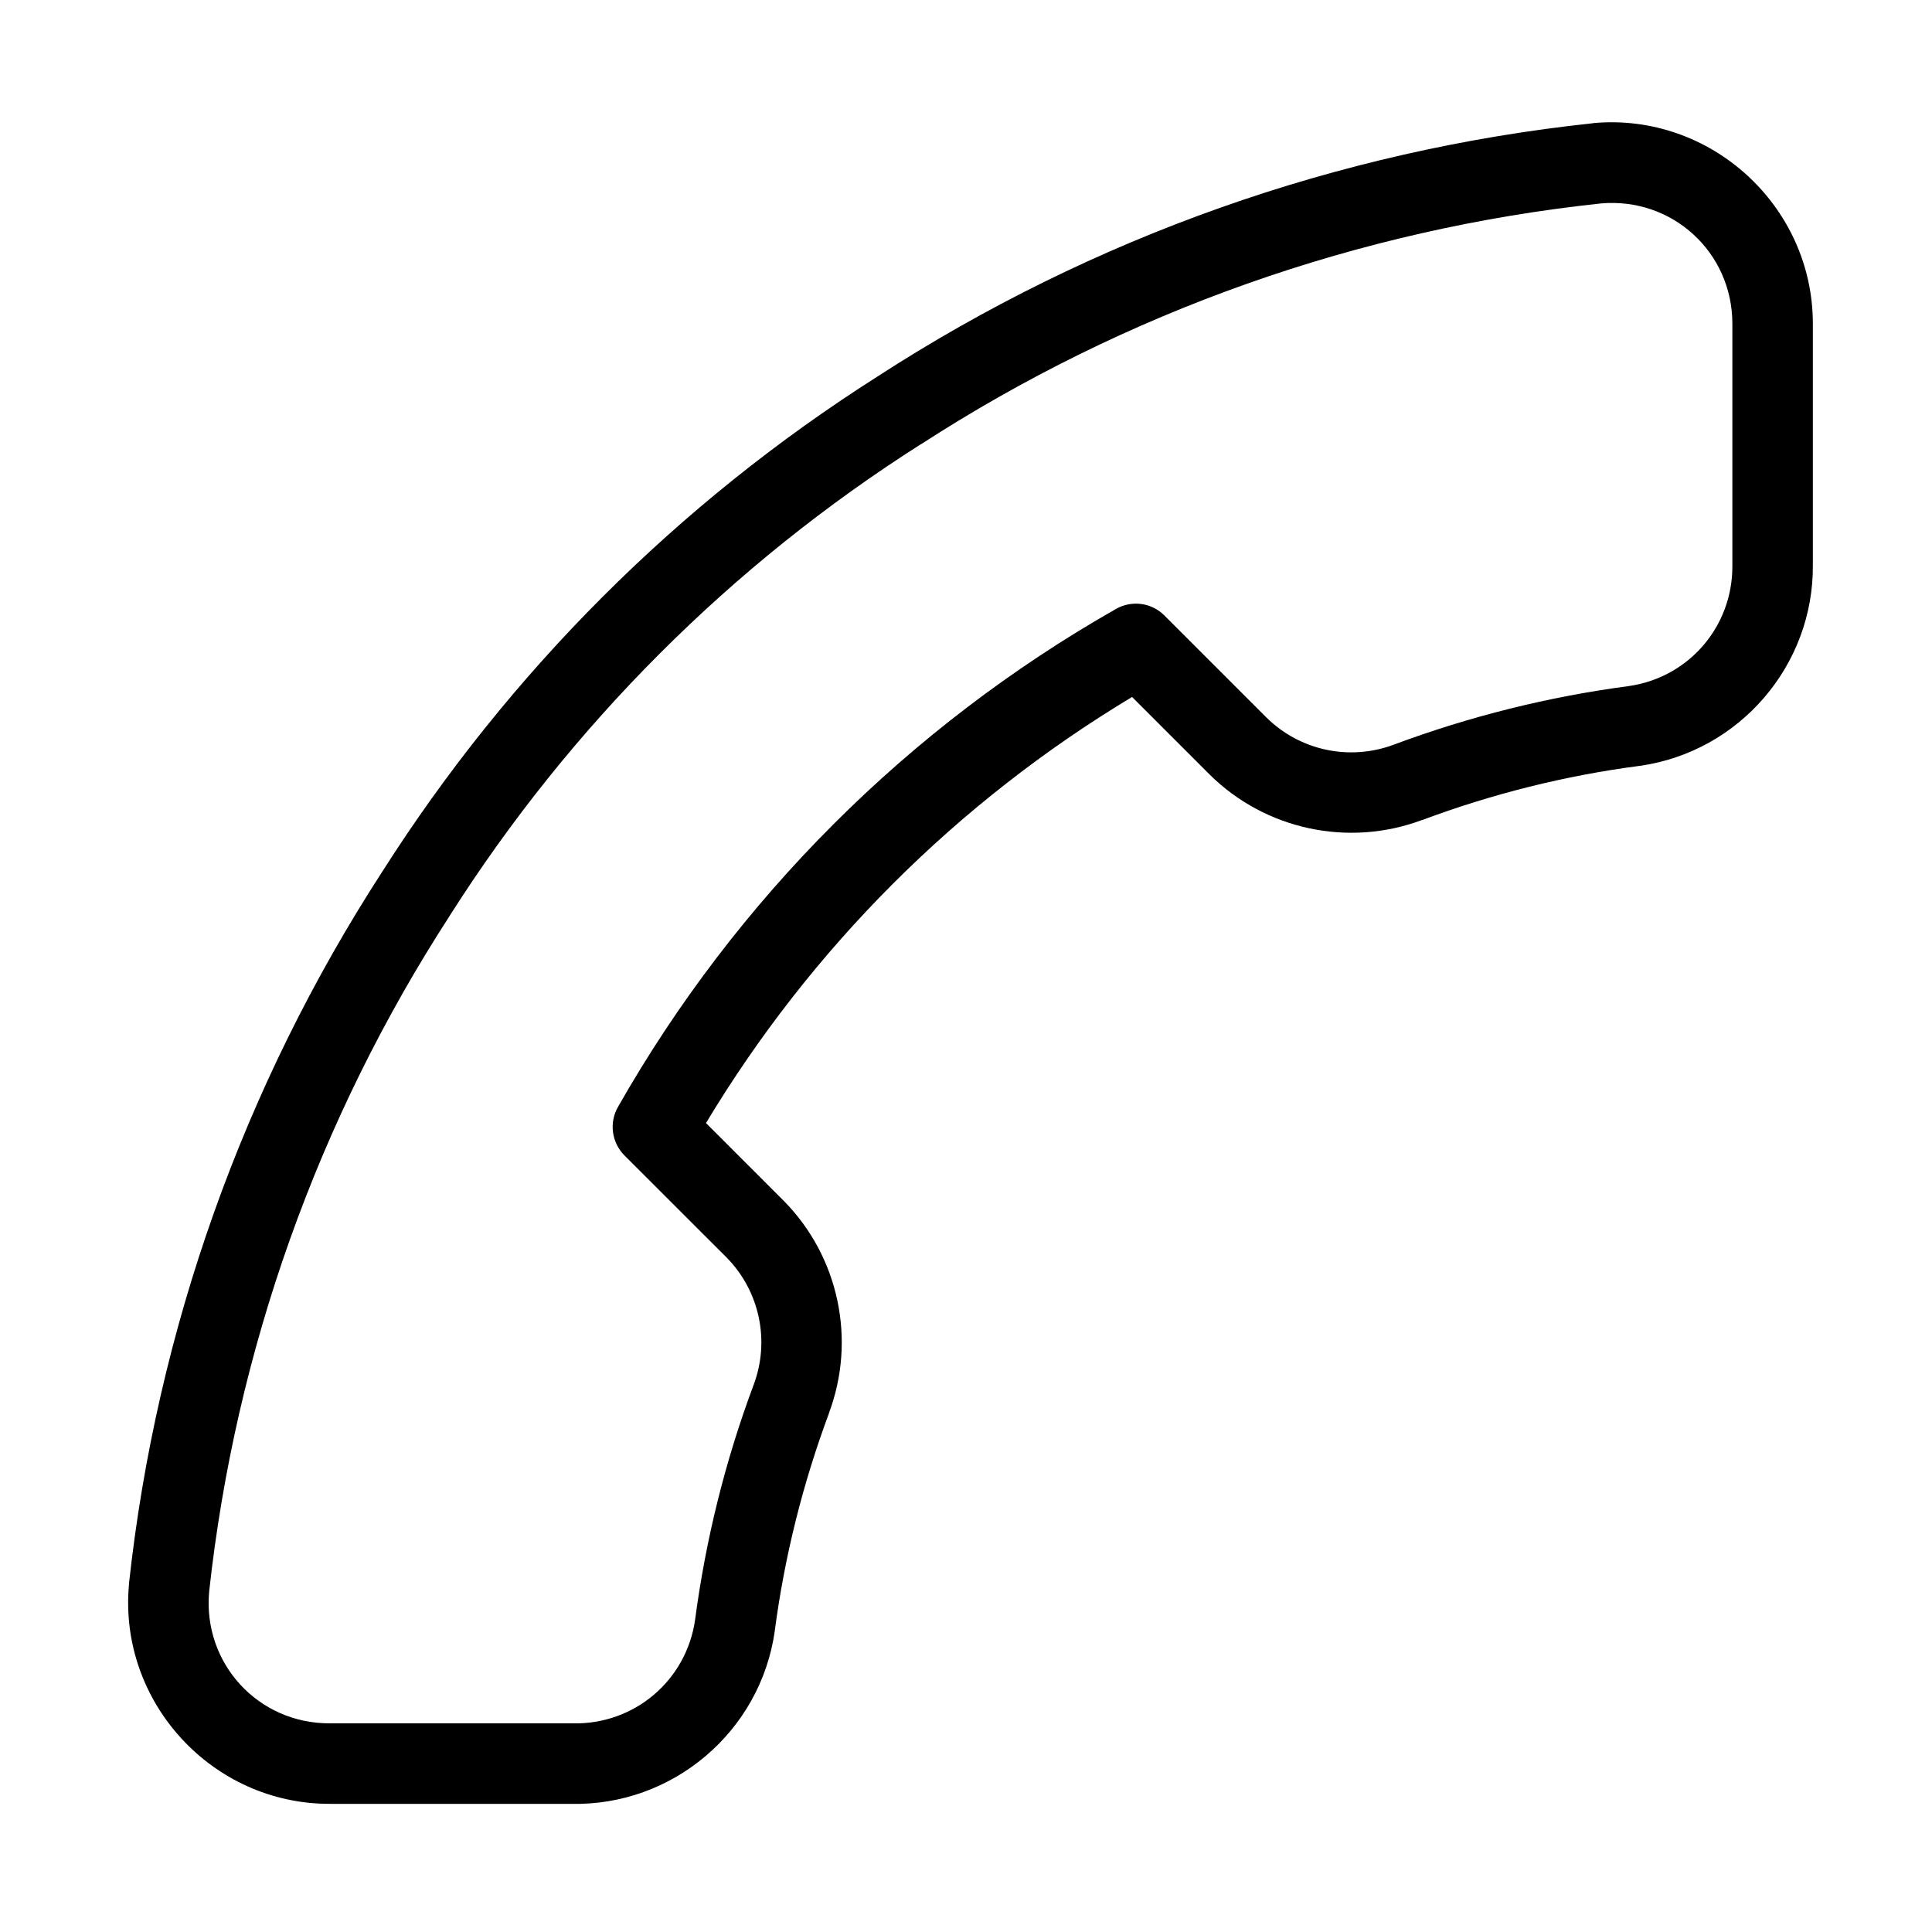 <?xml version="1.0" standalone="no"?><!-- Generator: Gravit.io --><svg xmlns="http://www.w3.org/2000/svg" xmlns:xlink="http://www.w3.org/1999/xlink" style="isolation:isolate" viewBox="0 0 24 24" width="24" height="24"><defs><clipPath id="_clipPath_icHrlE7q3uqLiJ5meGoG9Lwrjit1RzEh"><rect width="24" height="24"/></clipPath></defs><g clip-path="url(#_clipPath_icHrlE7q3uqLiJ5meGoG9Lwrjit1RzEh)"><path d=" M 22.52 4.018 C 22.518 2.557 21.25 1.398 19.795 1.529 C 19.793 1.53 19.79 1.531 19.787 1.531 C 16.618 1.868 13.573 2.945 10.899 4.678 C 8.423 6.251 6.324 8.351 4.75 10.826 C 3.024 13.489 1.945 16.519 1.602 19.674 C 1.602 19.677 1.602 19.68 1.602 19.684 C 1.47 21.143 2.636 22.414 4.102 22.408 L 7.088 22.408 C 8.353 22.44 9.449 21.511 9.625 20.258 C 9.625 20.256 9.625 20.255 9.625 20.254 C 9.747 19.331 9.974 18.425 10.299 17.553 L 10.297 17.555 C 10.64 16.642 10.42 15.609 9.735 14.916 C 9.734 14.915 9.733 14.915 9.733 14.914 L 8.77 13.951 C 10.077 11.777 11.889 9.965 14.063 8.658 L 15.026 9.621 C 15.026 9.622 15.027 9.622 15.028 9.623 C 15.721 10.308 16.754 10.528 17.666 10.186 L 17.664 10.188 C 18.536 9.862 19.443 9.635 20.366 9.514 C 20.367 9.514 20.368 9.514 20.369 9.514 C 21.608 9.339 22.532 8.265 22.52 7.014 L 22.52 4.018 Z  M 21.52 4.018 L 21.52 7.018 C 21.52 7.019 21.52 7.021 21.52 7.023 C 21.527 7.78 20.98 8.417 20.231 8.523 C 19.235 8.655 18.256 8.899 17.315 9.25 C 16.766 9.456 16.148 9.325 15.731 8.912 L 14.463 7.644 C 14.304 7.486 14.059 7.453 13.864 7.564 C 11.282 9.032 9.144 11.17 7.676 13.752 C 7.565 13.947 7.598 14.192 7.756 14.352 L 9.024 15.619 C 9.436 16.036 9.568 16.654 9.362 17.203 C 9.01 18.144 8.767 19.123 8.635 20.119 C 8.528 20.877 7.877 21.427 7.112 21.408 C 7.108 21.408 7.104 21.408 7.1 21.408 L 4.1 21.408 C 4.099 21.408 4.099 21.408 4.098 21.408 C 3.206 21.412 2.518 20.662 2.598 19.773 C 2.925 16.777 3.95 13.9 5.59 11.371 C 5.591 11.37 5.591 11.368 5.592 11.367 C 7.088 9.013 9.084 7.015 11.438 5.519 C 11.439 5.519 11.44 5.518 11.442 5.518 C 13.983 3.871 16.878 2.848 19.889 2.527 C 20.772 2.45 21.518 3.131 21.52 4.018 Z " fill="rgb(0,0,0)"/></g></svg>